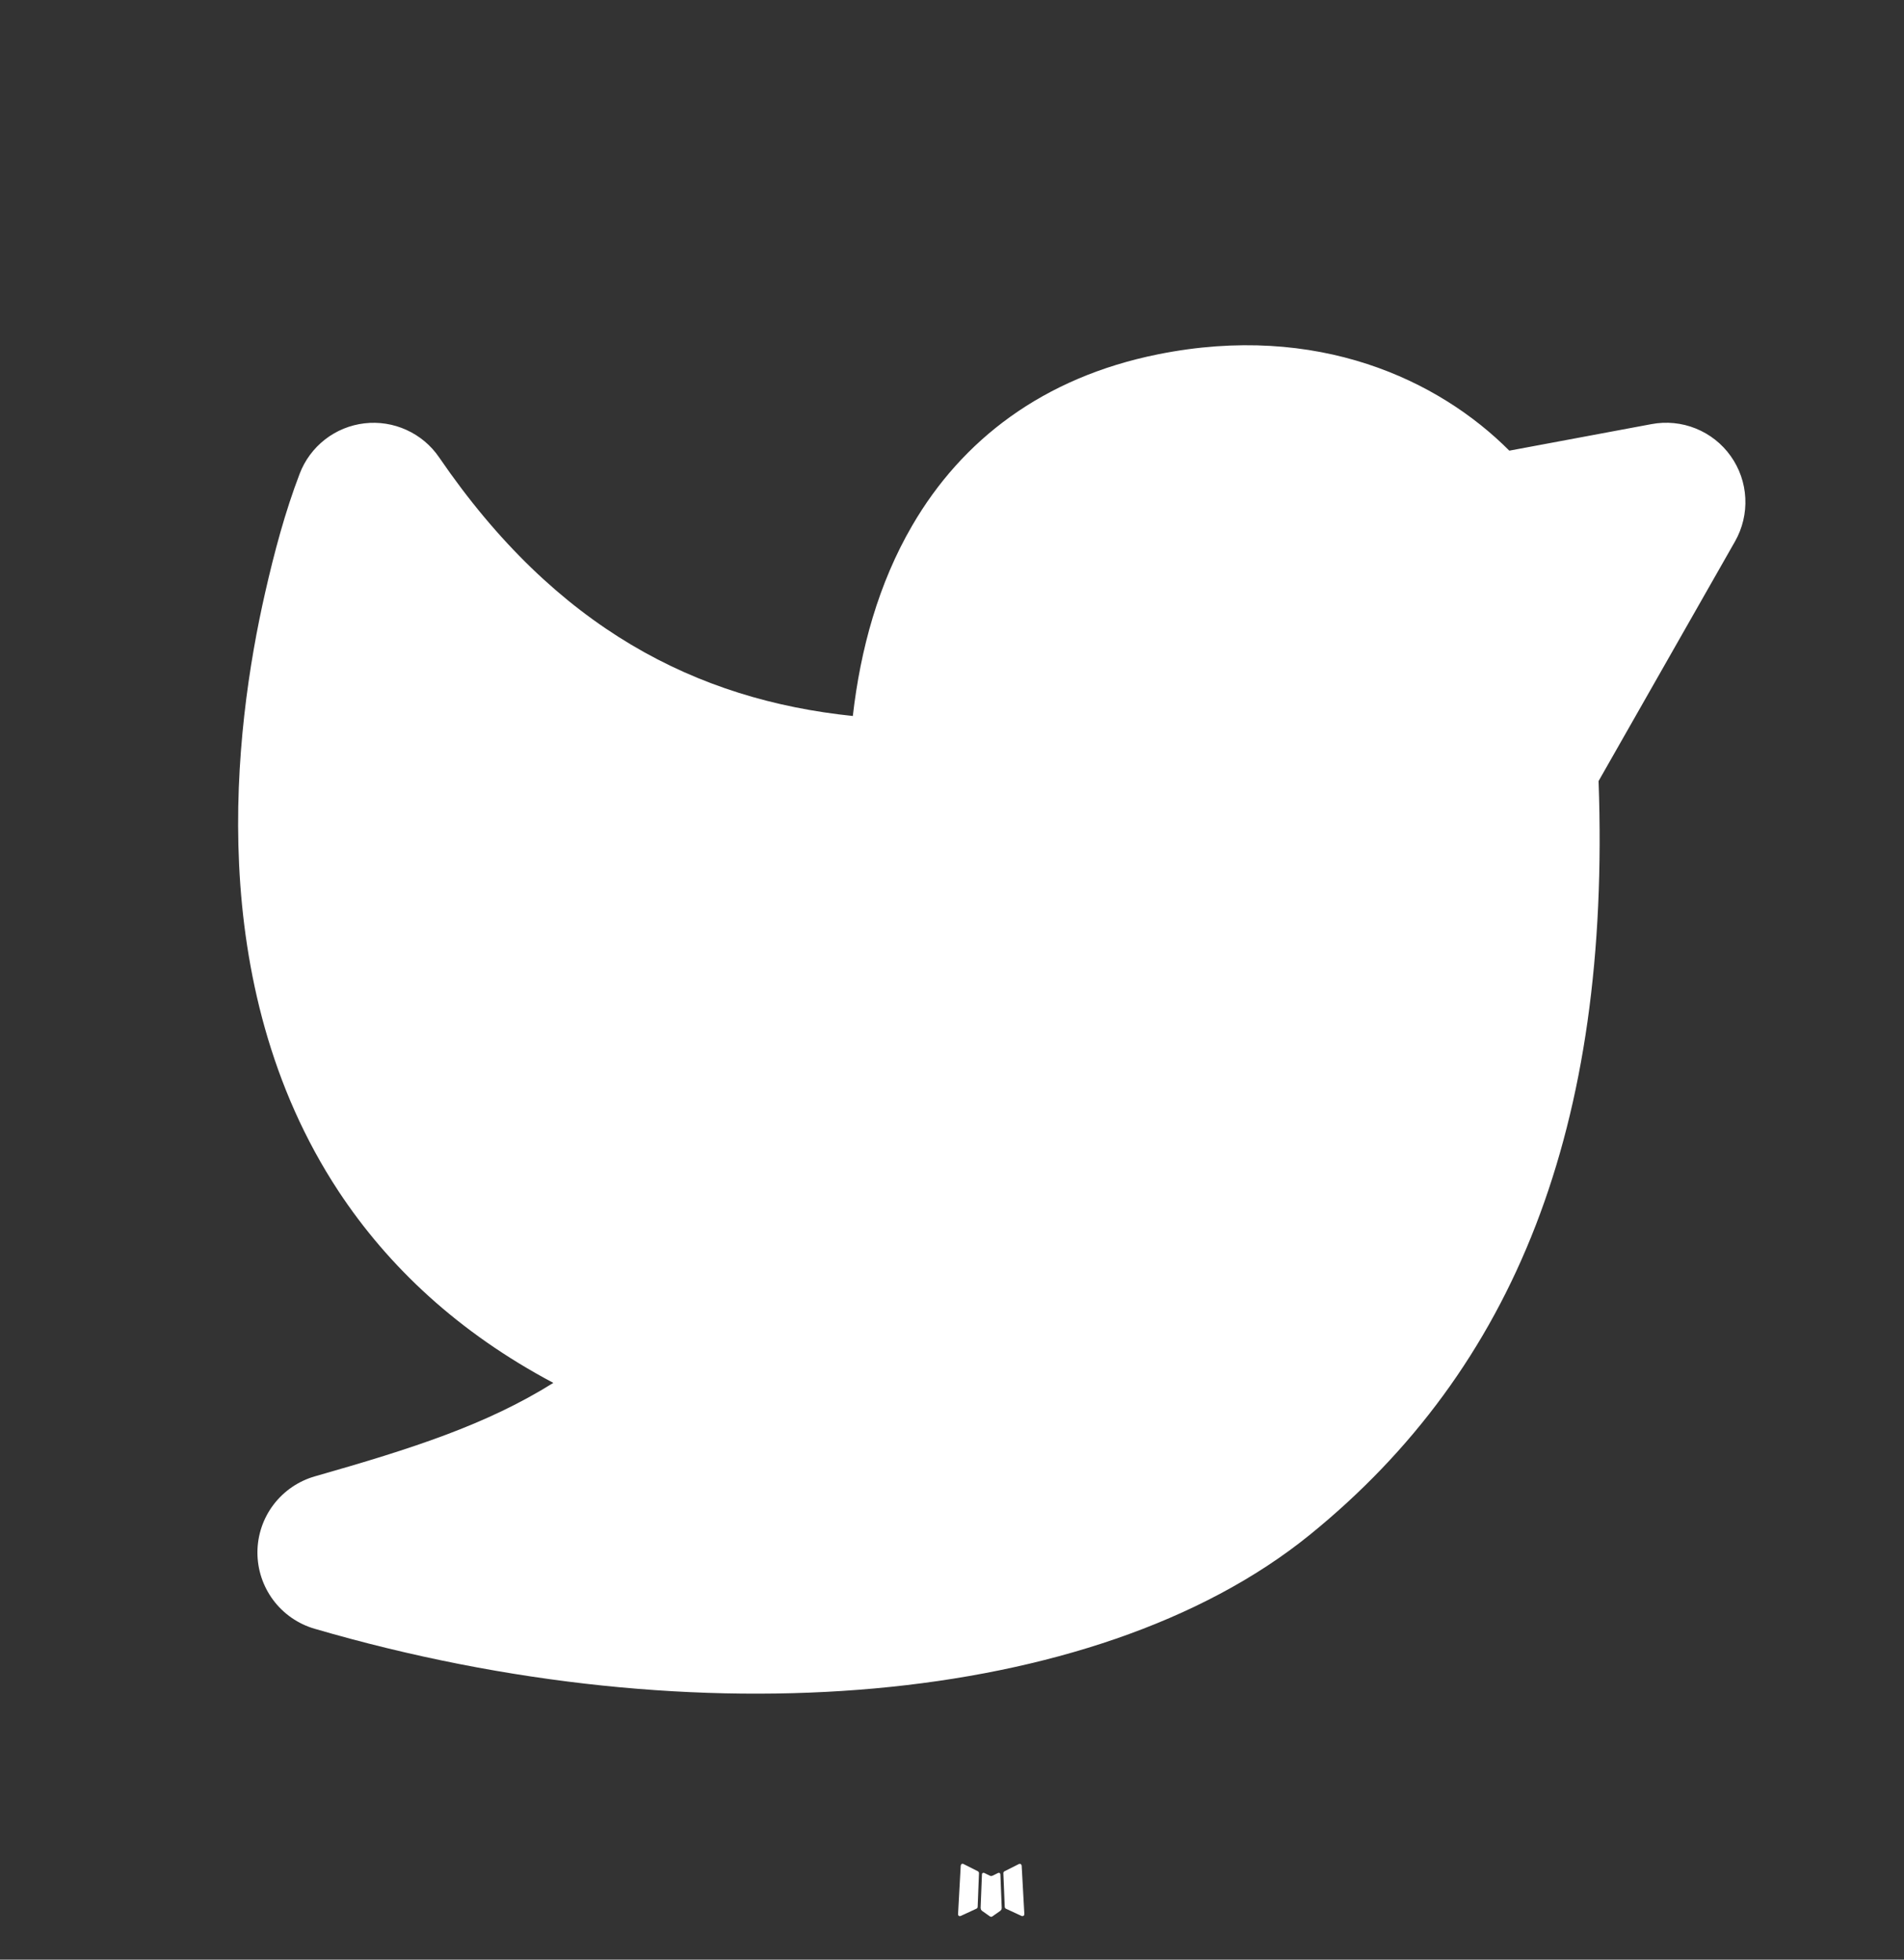 <svg width="34" height="35" viewBox="0 0 34 35" fill="none" xmlns="http://www.w3.org/2000/svg">
<rect x="0" y="0" width="34" height="35" fill="#333333" stroke="none"/>
<g clip-path="url(#clip0_1_462)">
<path d="M17.84 33.449L17.825 33.451L17.724 33.501L17.696 33.507L17.676 33.501L17.575 33.451C17.56 33.447 17.549 33.449 17.541 33.458L17.535 33.472L17.511 34.079L17.518 34.107L17.533 34.126L17.68 34.23L17.701 34.236L17.718 34.23L17.866 34.126L17.883 34.103L17.888 34.079L17.864 33.474C17.86 33.459 17.852 33.45 17.84 33.449ZM18.215 33.288L18.197 33.291L17.935 33.423L17.921 33.437L17.917 33.453L17.942 34.062L17.949 34.079L17.96 34.089L18.245 34.221C18.263 34.225 18.277 34.221 18.286 34.209L18.292 34.189L18.244 33.319C18.239 33.303 18.23 33.292 18.215 33.288ZM17.203 33.291C17.196 33.287 17.189 33.286 17.182 33.288C17.175 33.289 17.168 33.294 17.164 33.3L17.156 33.319L17.108 34.189C17.109 34.206 17.117 34.218 17.132 34.223L17.153 34.221L17.438 34.089L17.452 34.078L17.458 34.062L17.482 33.453L17.477 33.436L17.463 33.422L17.203 33.291Z" fill="white"/>
<path d="M6.508 7.561C6.765 7.531 7.024 7.572 7.259 7.679C7.494 7.786 7.696 7.955 7.841 8.168C9.932 11.227 12.443 12.499 15.229 12.788C15.365 11.597 15.687 10.419 16.292 9.382C17.178 7.861 18.621 6.742 20.68 6.328C23.528 5.756 25.695 6.787 26.952 8.049L29.491 7.575C29.756 7.525 30.031 7.552 30.281 7.653C30.532 7.754 30.749 7.925 30.905 8.145C31.062 8.365 31.153 8.626 31.166 8.896C31.18 9.166 31.116 9.434 30.983 9.669L28.546 13.95C28.768 20.128 27.051 24.44 23.391 27.411C21.45 28.986 18.67 29.88 15.62 30.156C12.546 30.434 9.071 30.098 5.617 29.09C5.322 29.004 5.063 28.824 4.879 28.578C4.695 28.331 4.596 28.032 4.597 27.724C4.598 27.417 4.699 27.118 4.885 26.873C5.071 26.629 5.331 26.451 5.627 26.367C7.364 25.872 8.687 25.446 9.881 24.699C8.183 23.798 6.932 22.62 6.046 21.277C4.817 19.41 4.361 17.327 4.27 15.45C4.179 13.573 4.45 11.833 4.736 10.579C4.899 9.864 5.089 9.147 5.351 8.462C5.443 8.22 5.6 8.008 5.804 7.849C6.009 7.69 6.251 7.591 6.508 7.561Z" fill="white"/>
</g>
<defs>
<clipPath id="clip0_1_462">
<rect width="34" height="34" fill="white" transform="translate(0 0.5)"/>
</clipPath>
</defs>
</svg>
